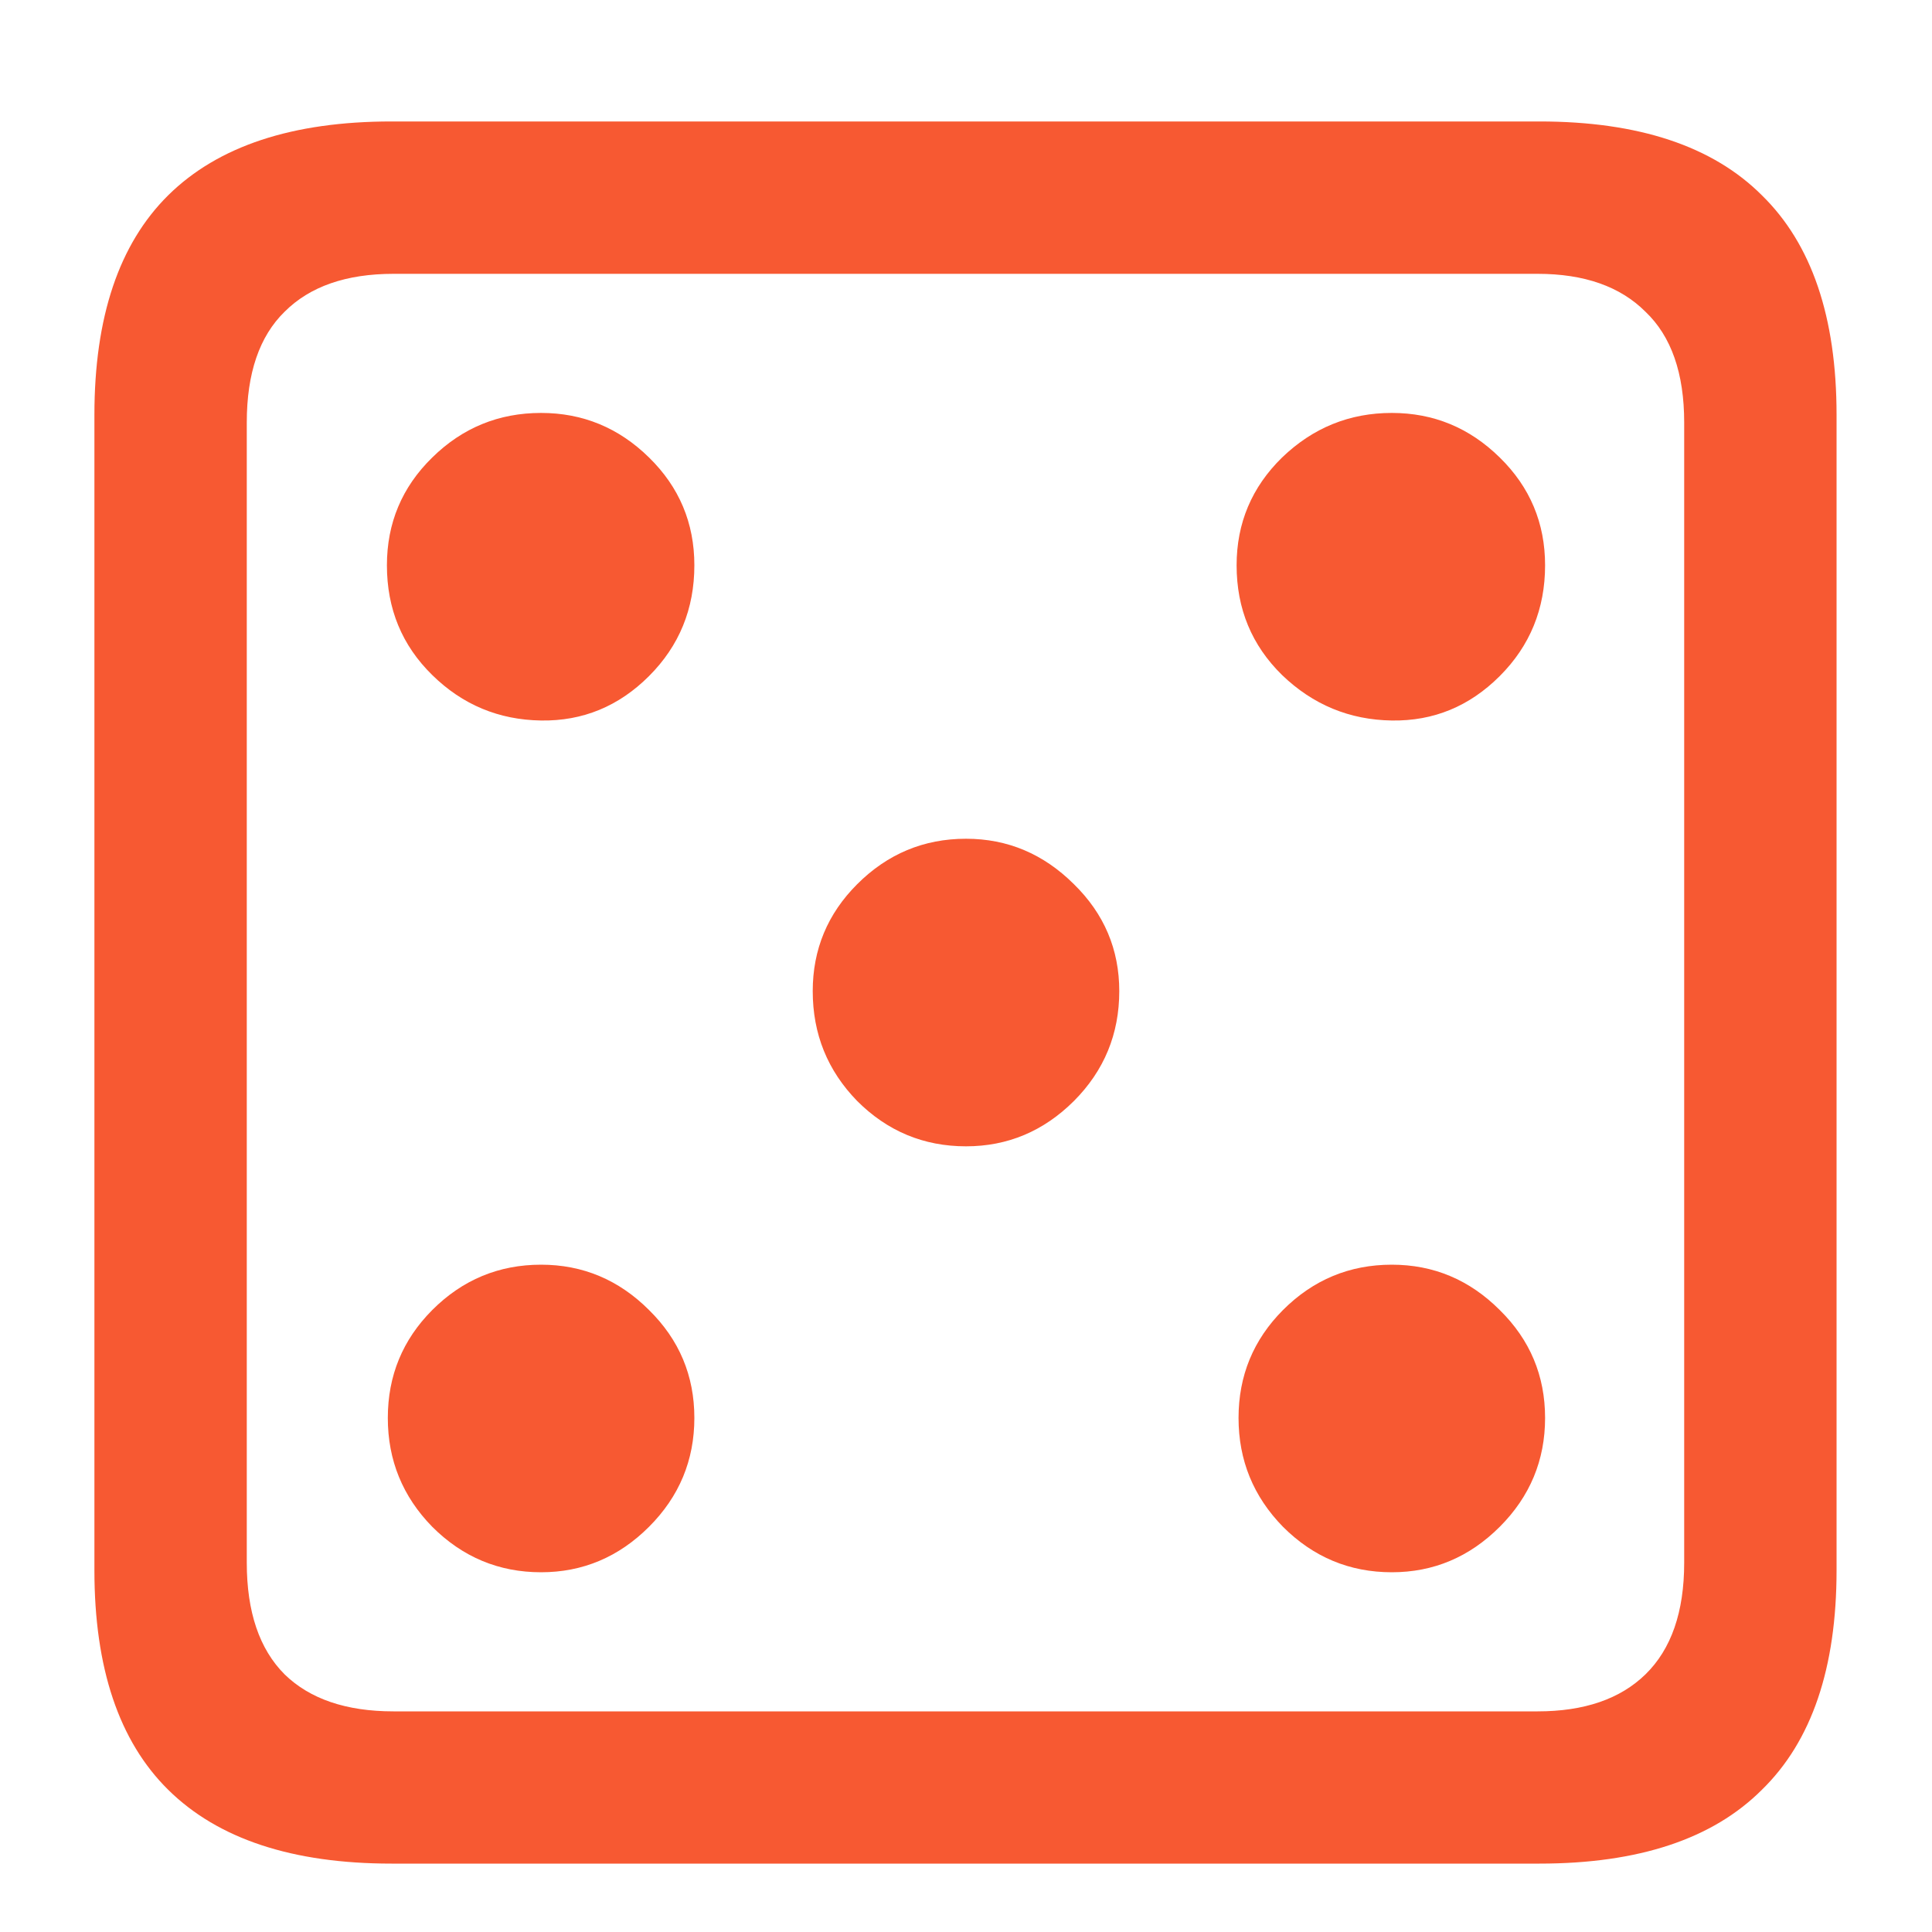 <svg width="15" height="15" viewBox="0 0 15 15" fill="none" xmlns="http://www.w3.org/2000/svg">
<path d="M3.04 14.469C2.271 14.469 1.693 14.278 1.306 13.896C0.924 13.519 0.733 12.951 0.733 12.192V3.221C0.733 2.462 0.924 1.894 1.306 1.516C1.693 1.134 2.271 0.943 3.04 0.943H11.952C12.721 0.943 13.297 1.134 13.679 1.516C14.066 1.894 14.259 2.462 14.259 3.221V12.192C14.259 12.951 14.066 13.519 13.679 13.896C13.297 14.278 12.721 14.469 11.952 14.469H3.04ZM3.055 13.287H11.938C12.3 13.287 12.579 13.191 12.775 13C12.976 12.804 13.076 12.515 13.076 12.133V3.28C13.076 2.898 12.976 2.611 12.775 2.42C12.579 2.224 12.3 2.126 11.938 2.126H3.055C2.688 2.126 2.406 2.224 2.21 2.42C2.014 2.611 1.916 2.898 1.916 3.28V12.133C1.916 12.515 2.014 12.804 2.21 13C2.406 13.191 2.688 13.287 3.055 13.287ZM4.201 5.594C3.873 5.589 3.591 5.472 3.356 5.241C3.121 5.011 3.004 4.727 3.004 4.389C3.004 4.061 3.121 3.782 3.356 3.552C3.591 3.321 3.873 3.206 4.201 3.206C4.524 3.206 4.804 3.321 5.039 3.552C5.274 3.782 5.391 4.061 5.391 4.389C5.391 4.727 5.274 5.014 5.039 5.249C4.804 5.484 4.524 5.599 4.201 5.594ZM10.806 5.594C10.478 5.589 10.194 5.472 9.954 5.241C9.719 5.011 9.601 4.727 9.601 4.389C9.601 4.061 9.719 3.782 9.954 3.552C10.194 3.321 10.478 3.206 10.806 3.206C11.13 3.206 11.409 3.321 11.644 3.552C11.879 3.782 11.996 4.061 11.996 4.389C11.996 4.727 11.879 5.014 11.644 5.249C11.409 5.484 11.13 5.599 10.806 5.594ZM7.5 8.9C7.172 8.9 6.89 8.783 6.655 8.548C6.425 8.312 6.31 8.028 6.31 7.695C6.31 7.372 6.425 7.095 6.655 6.865C6.89 6.63 7.172 6.512 7.5 6.512C7.823 6.512 8.102 6.63 8.338 6.865C8.573 7.095 8.69 7.372 8.69 7.695C8.69 8.028 8.573 8.312 8.338 8.548C8.102 8.783 7.823 8.9 7.5 8.9ZM4.201 12.207C3.873 12.207 3.591 12.089 3.356 11.854C3.126 11.619 3.011 11.337 3.011 11.009C3.011 10.681 3.126 10.402 3.356 10.171C3.591 9.936 3.873 9.819 4.201 9.819C4.524 9.819 4.804 9.936 5.039 10.171C5.274 10.402 5.391 10.681 5.391 11.009C5.391 11.337 5.274 11.619 5.039 11.854C4.804 12.089 4.524 12.207 4.201 12.207ZM10.806 12.207C10.478 12.207 10.196 12.089 9.961 11.854C9.731 11.619 9.616 11.337 9.616 11.009C9.616 10.681 9.731 10.402 9.961 10.171C10.196 9.936 10.478 9.819 10.806 9.819C11.13 9.819 11.409 9.936 11.644 10.171C11.879 10.402 11.996 10.681 11.996 11.009C11.996 11.337 11.879 11.619 11.644 11.854C11.409 12.089 11.13 12.207 10.806 12.207Z" fill="#F75932"/>
</svg>
